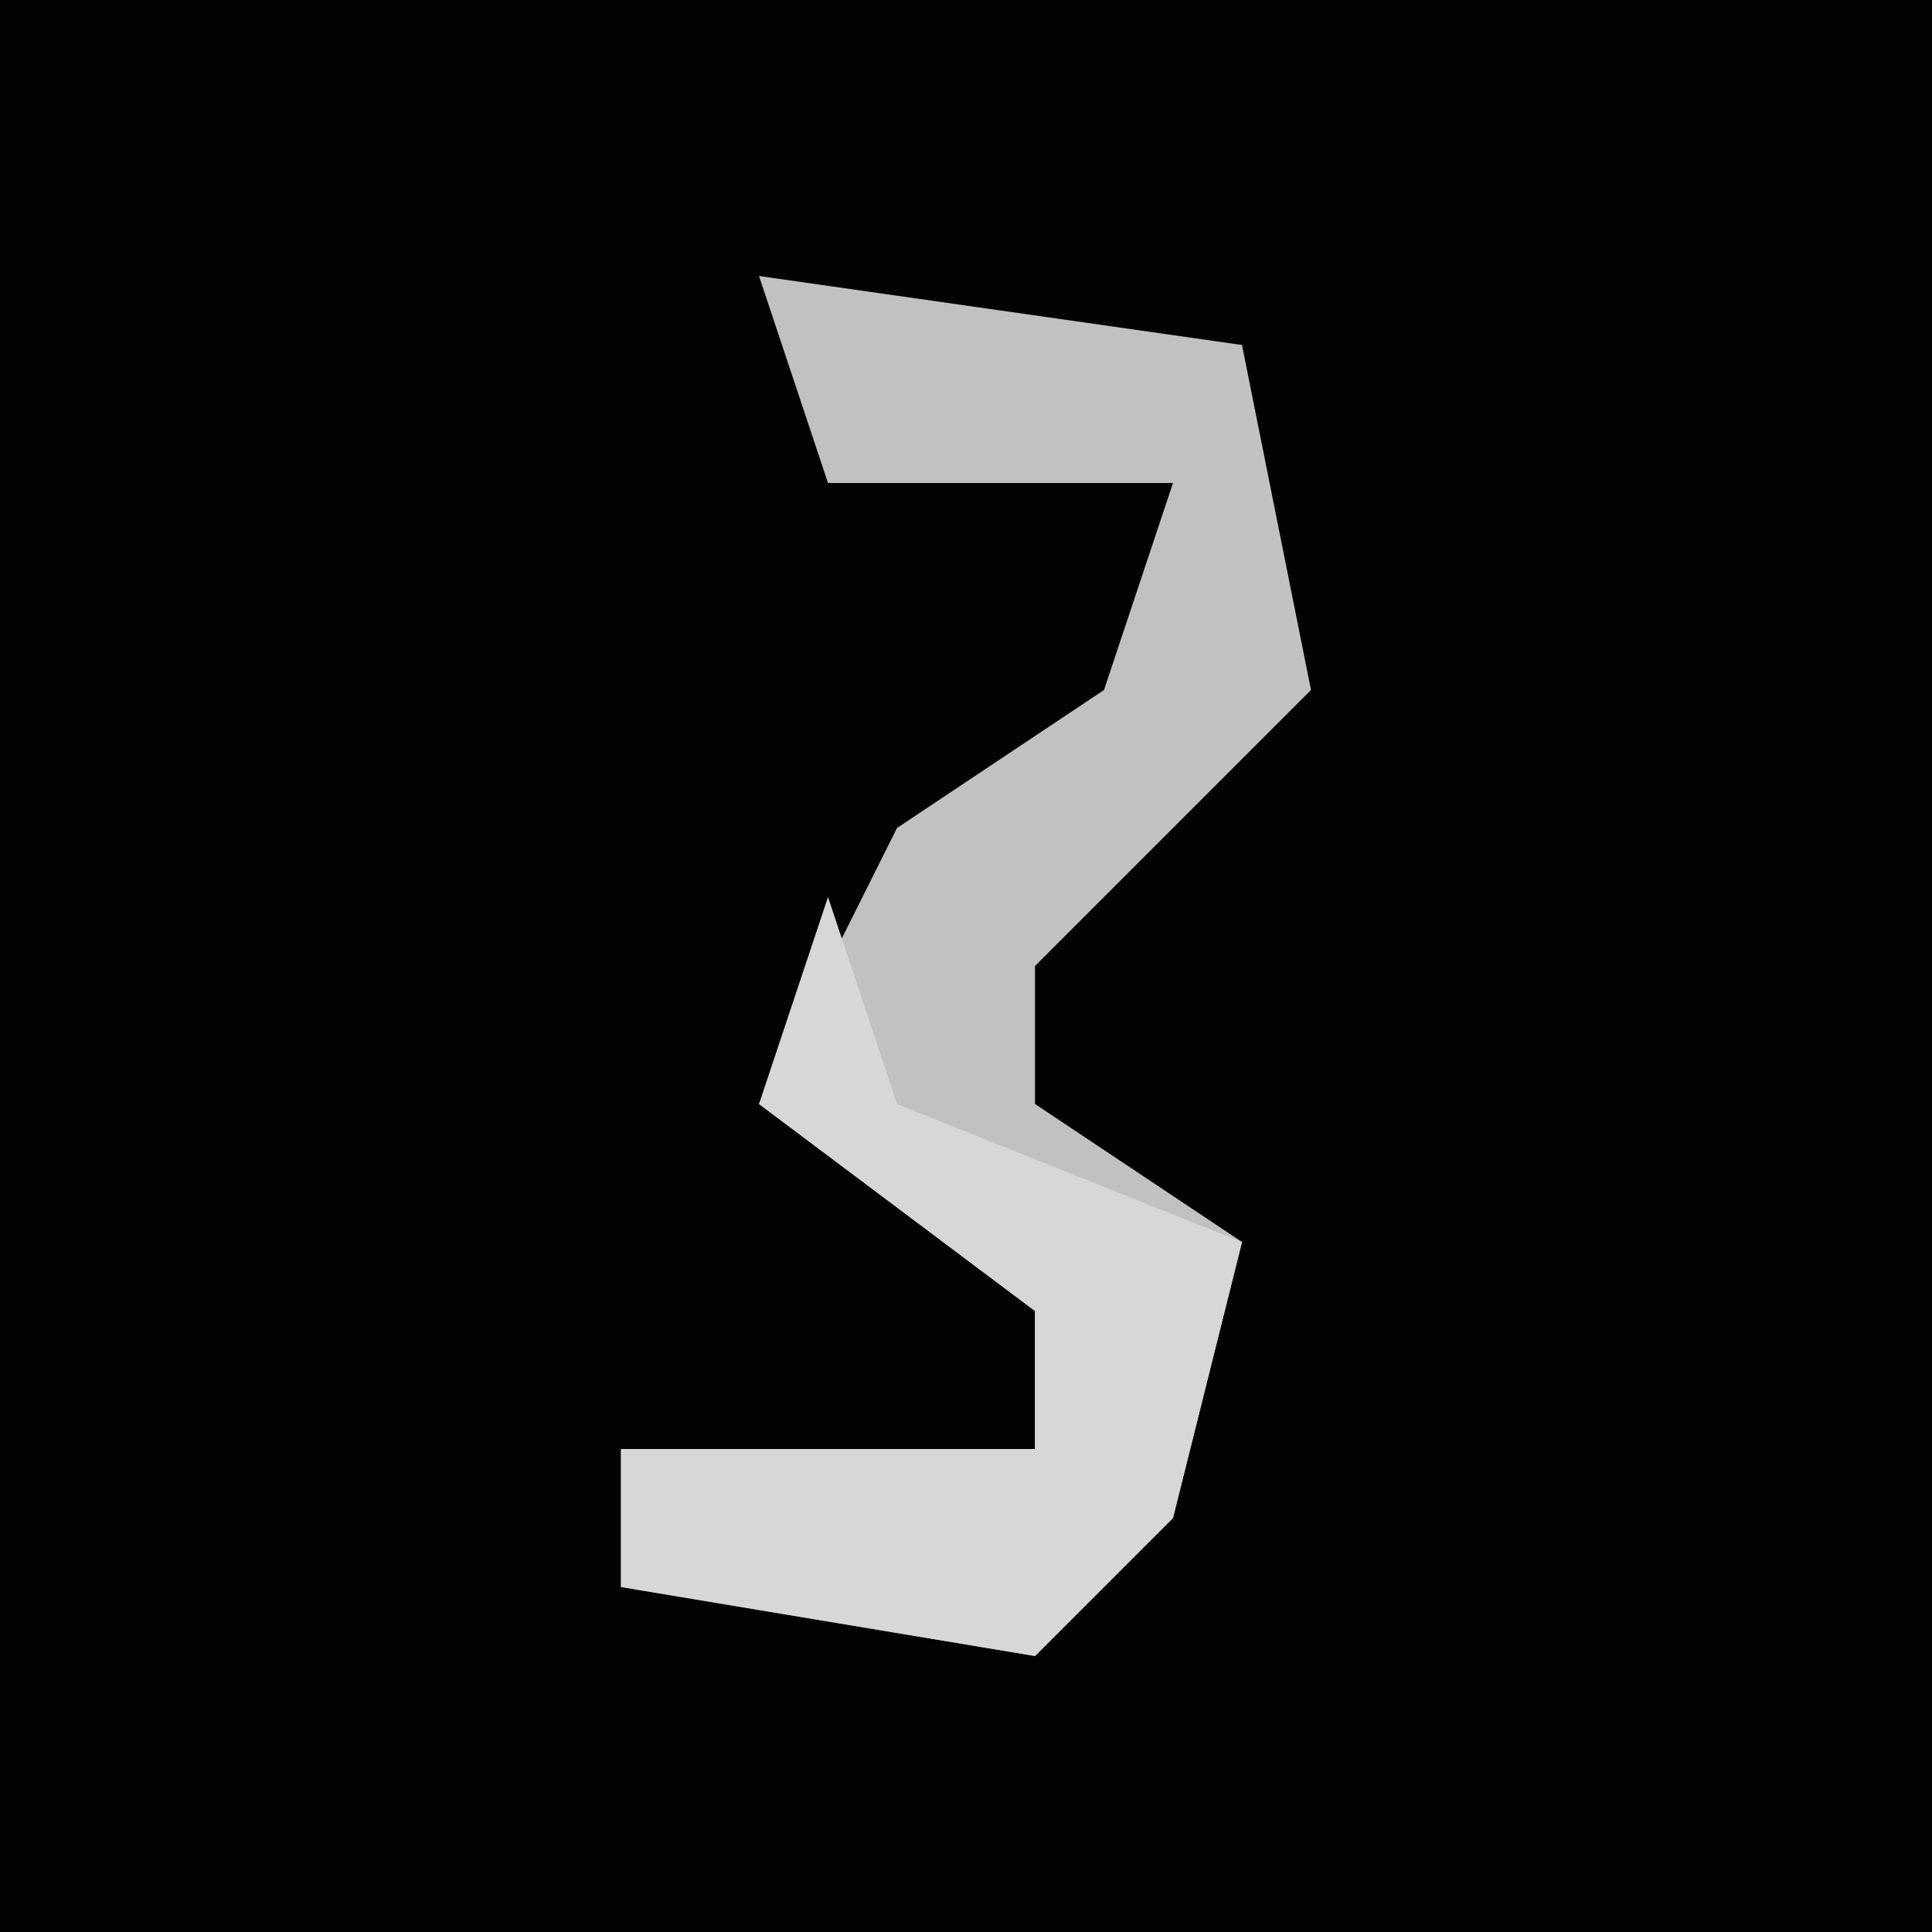 <?xml version="1.0" encoding="UTF-8"?>
<svg version="1.1" xmlns="http://www.w3.org/2000/svg" width="28" height="28">
<path d="M0,0 L28,0 L28,28 L0,28 Z " fill="#020202" transform="translate(0,0)"/>
<path d="M0,0 L7,1 L8,6 L4,10 L4,12 L7,14 L6,18 L4,20 L-2,19 L-2,17 L4,17 L4,15 L0,12 L2,8 L5,6 L6,3 L1,3 Z " fill="#C1C1C1" transform="translate(11,4)"/>
<path d="M0,0 L1,3 L6,5 L5,9 L3,11 L-3,10 L-3,8 L3,8 L3,6 L-1,3 Z " fill="#D7D7D7" transform="translate(12,13)"/>
</svg>
